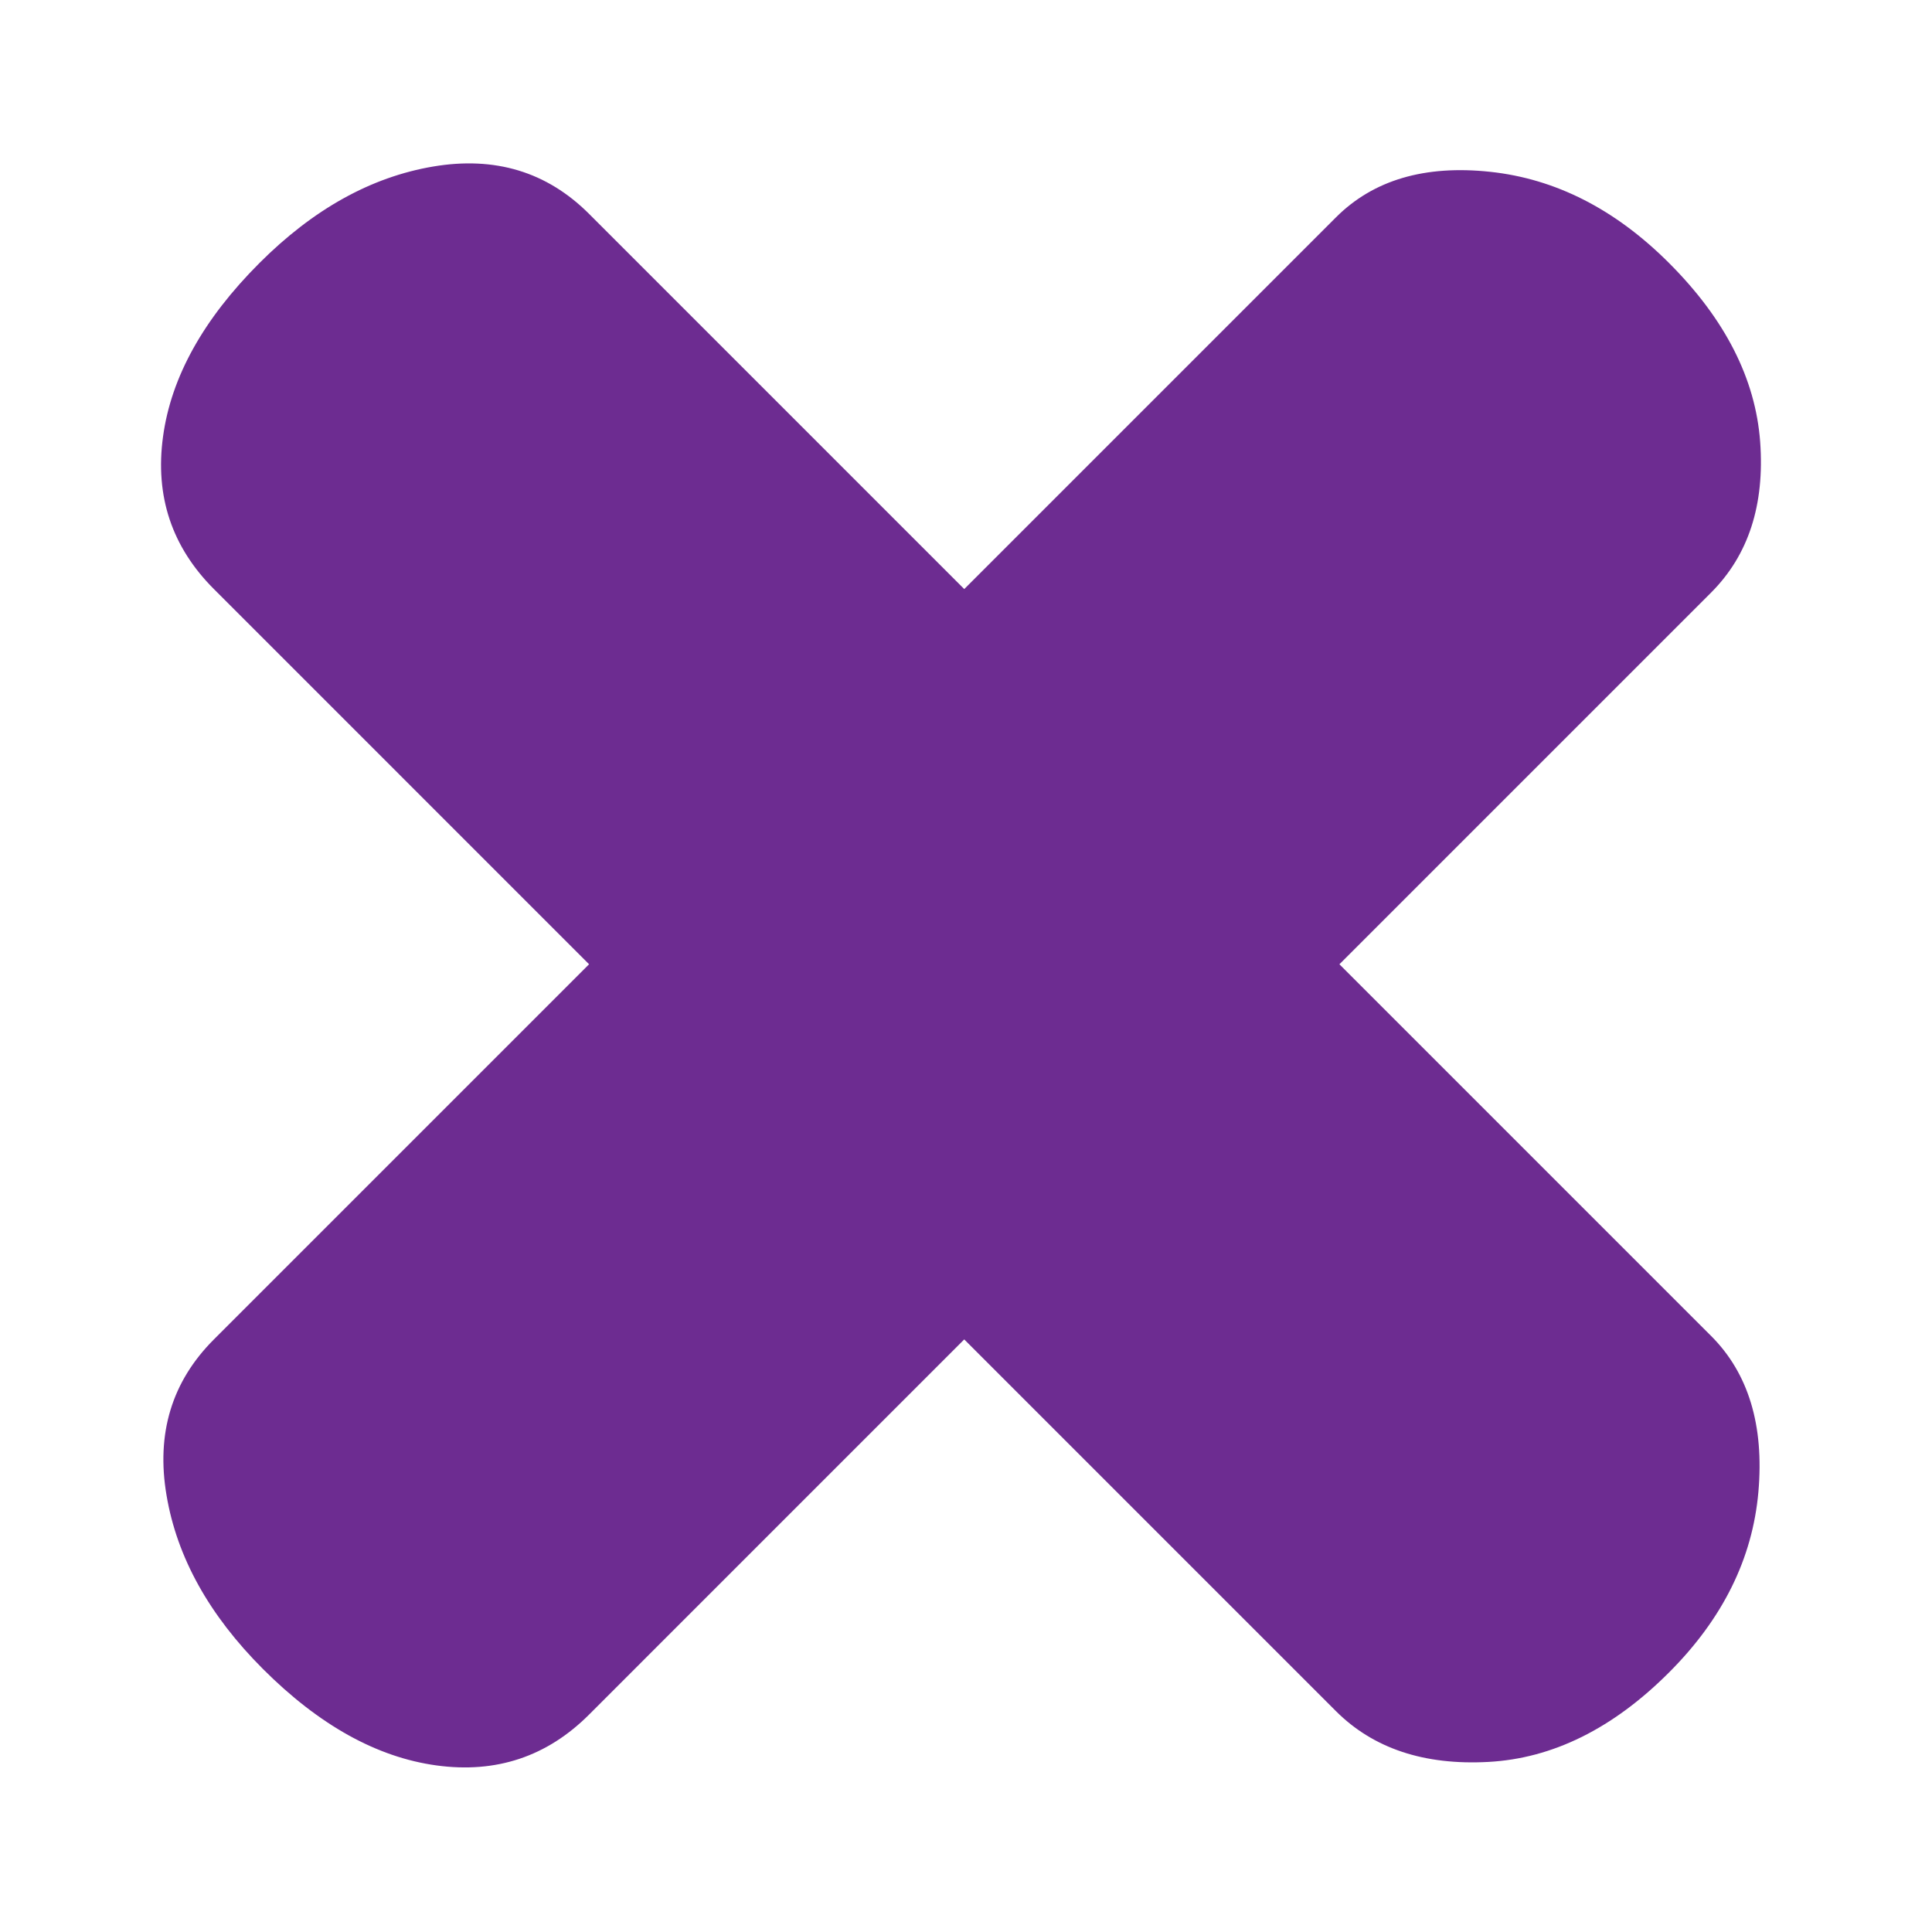 <?xml version="1.0" encoding="utf-8"?>
<!-- Generator: Adobe Illustrator 16.0.4, SVG Export Plug-In . SVG Version: 6.00 Build 0)  -->
<!DOCTYPE svg PUBLIC "-//W3C//DTD SVG 1.1//EN" "http://www.w3.org/Graphics/SVG/1.1/DTD/svg11.dtd">
<svg version="1.1" id="Layer_1" xmlns="http://www.w3.org/2000/svg" xmlns:xlink="http://www.w3.org/1999/xlink" x="0px" y="0px"
	 width="200px" height="200px" viewBox="0 0 200 200" enable-background="new 0 0 200 200" xml:space="preserve">
<g>
	<path fill="#6D2C91" d="M27.224,172.775c-5.569-5.568-8.899-11.554-9.982-17.966c-1.095-6.415,0.546-11.798,4.902-16.154
		l38.837-38.836L22.144,60.981c-4.356-4.356-6.114-9.62-5.266-15.79c0.841-6.169,4.177-12.16,9.985-17.968
		c5.562-5.562,11.546-8.894,17.965-9.982c6.41-1.088,11.798,0.545,16.154,4.901L99.818,60.98l38.475-38.475
		c3.867-3.868,9.188-5.444,15.971-4.719c6.771,0.726,12.942,3.87,18.512,9.439c5.807,5.806,8.95,11.978,9.436,18.51
		c0.477,6.533-1.213,11.741-5.08,15.609L138.656,99.82l38.474,38.473c3.868,3.868,5.503,9.257,4.898,16.151
		c-0.608,6.898-3.69,13.13-9.255,18.693c-5.807,5.809-12.047,8.895-18.694,9.256c-6.653,0.364-11.92-1.395-15.788-5.263
		l-38.473-38.474l-38.837,38.838c-4.355,4.355-9.627,6.107-15.792,5.263C39.017,181.913,33.031,178.583,27.224,172.775z"/>
</g>
</svg>

